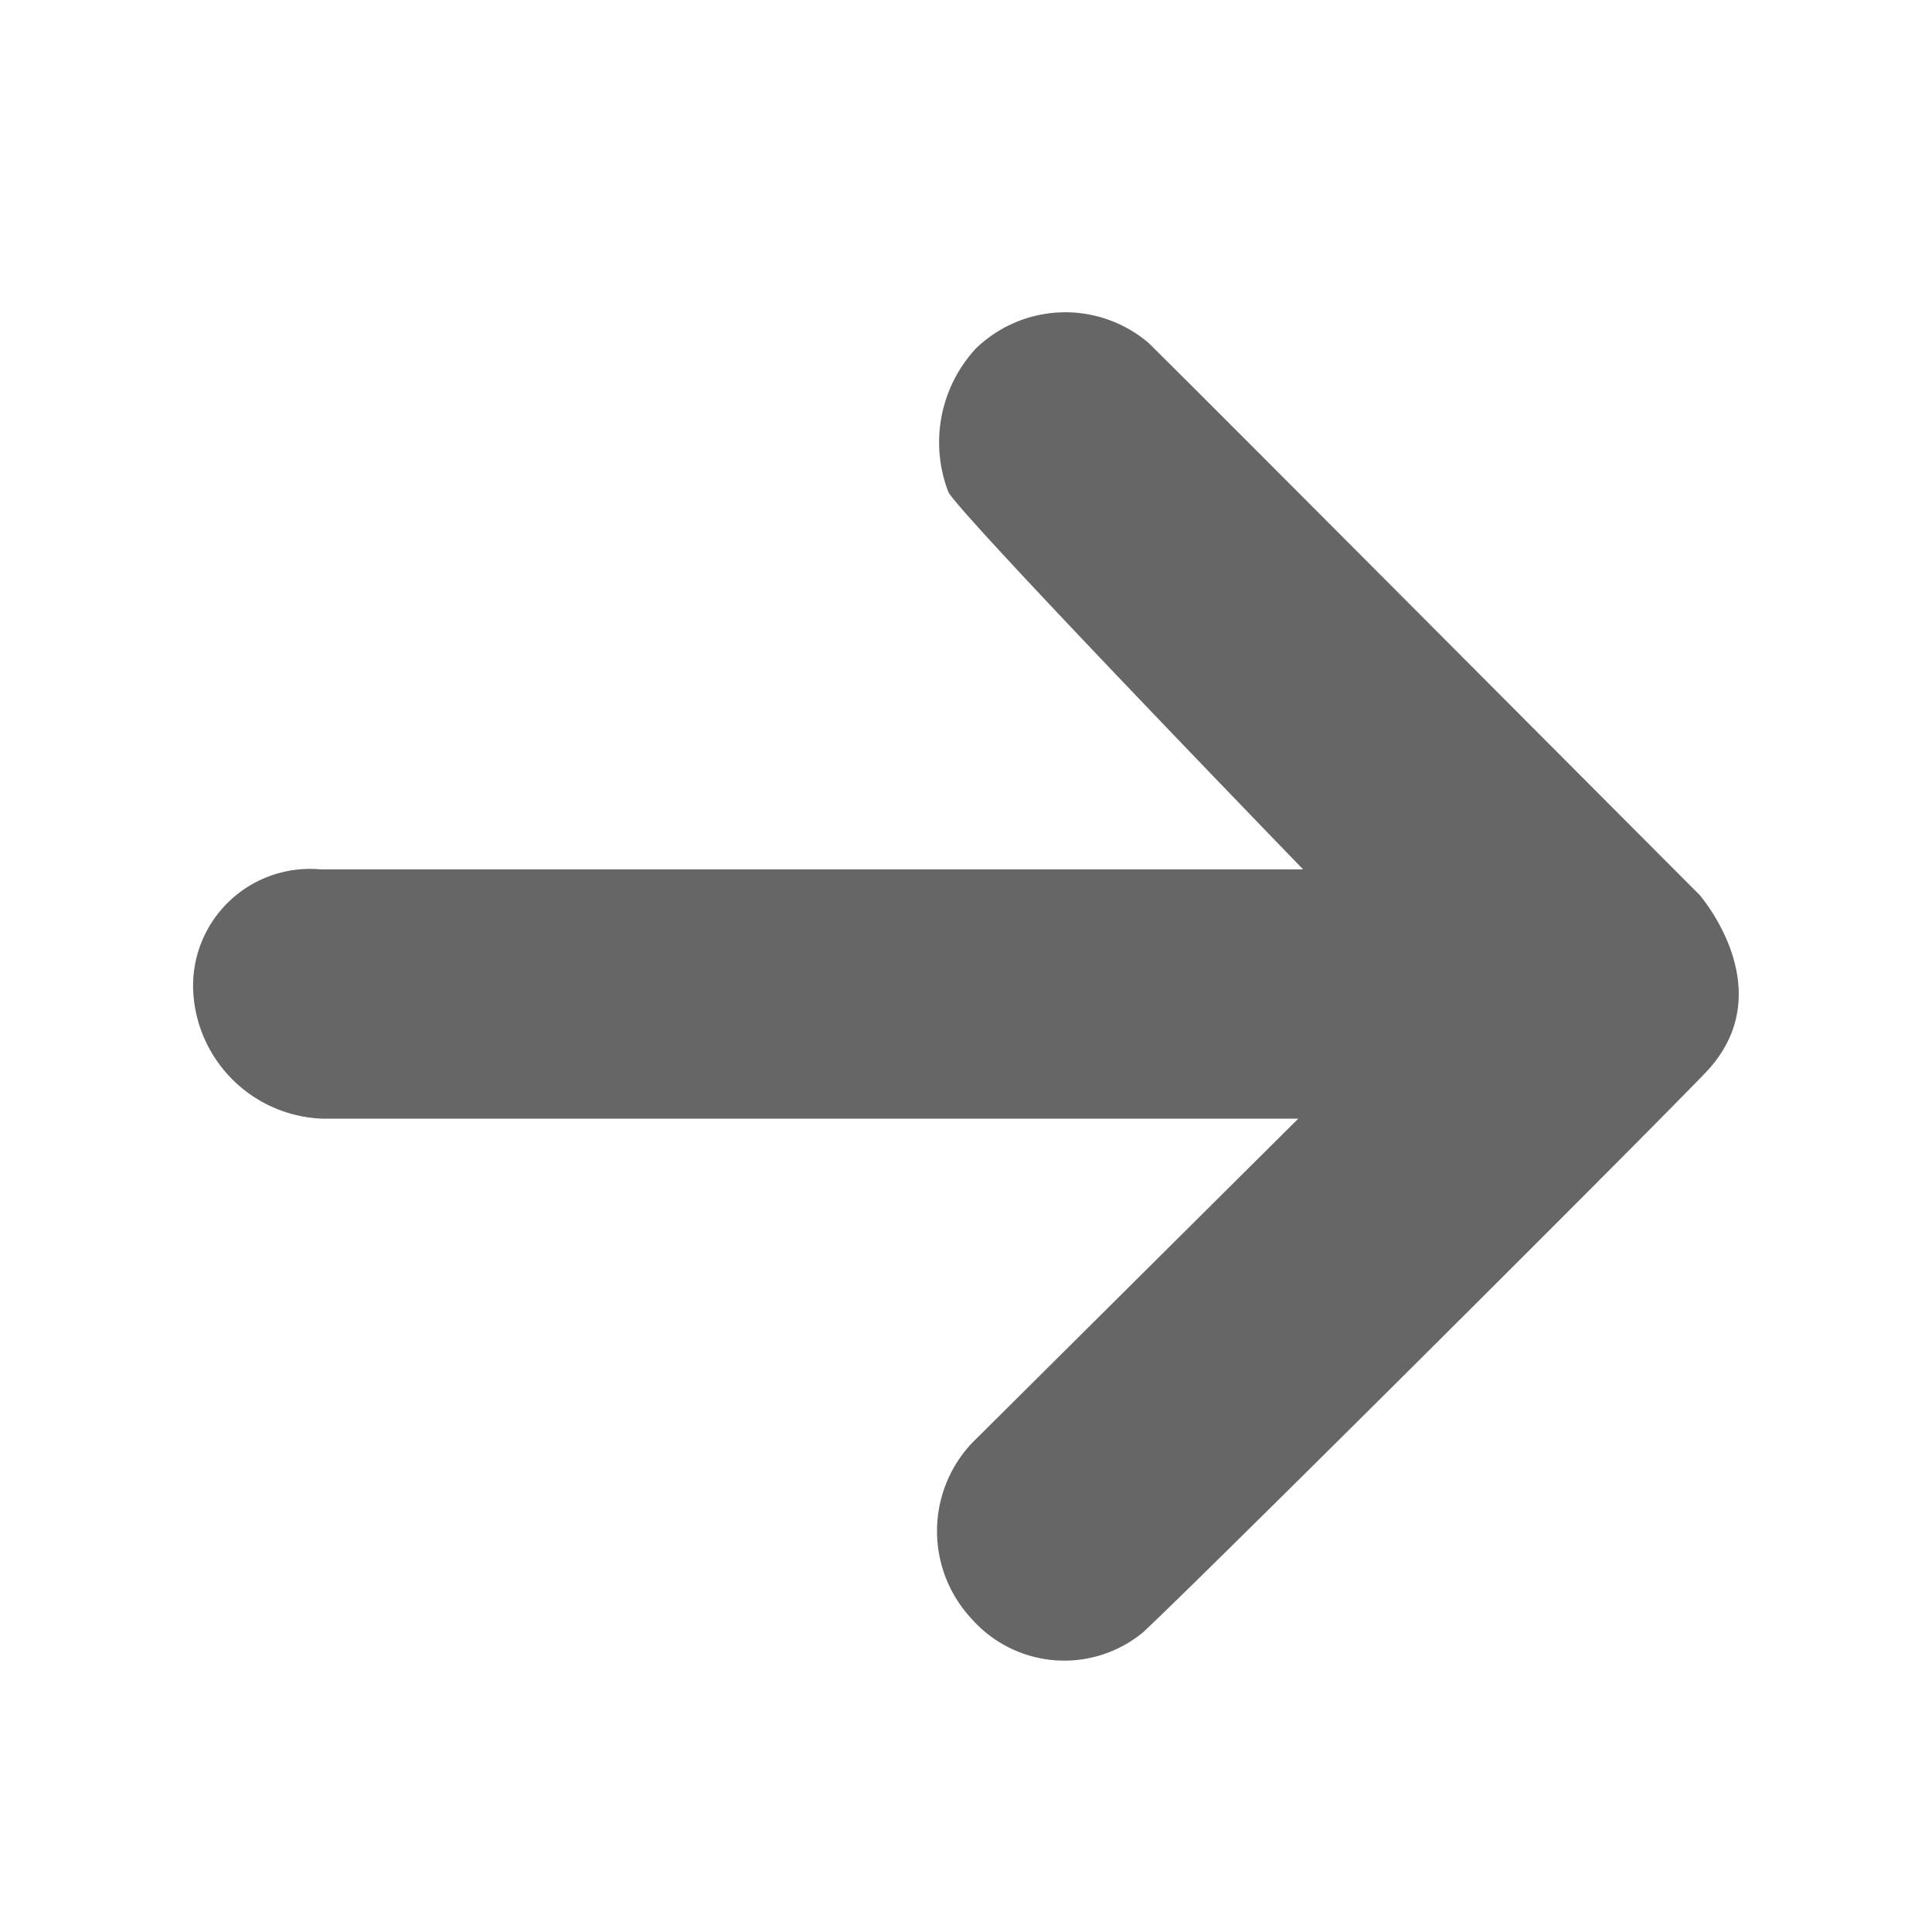 <svg id="edui-for-redo" viewBox="0 0 1024 1024" width="100%" height="100%">
  <path d="M900.608 474.112c-51.2-51.2-260.608-261.632-291.84-292.352a68.096 68.096 0 0 0-91.648 3.072 73.216 73.216 0 0 0-14.336 76.288c12.288 18.432 187.904 199.68 187.904 199.68H169.984A61.952 61.952 0 0 0 102.4 525.312a71.168 71.168 0 0 0 68.096 67.584h517.632l-173.056 172.032a68.096 68.096 0 0 0 0 93.184 65.536 65.536 0 0 0 90.624 7.168c25.088-23.04 256-252.928 297.984-296.448s-3.072-94.72-3.072-94.72z" fill="#666666"></path>
</svg>
